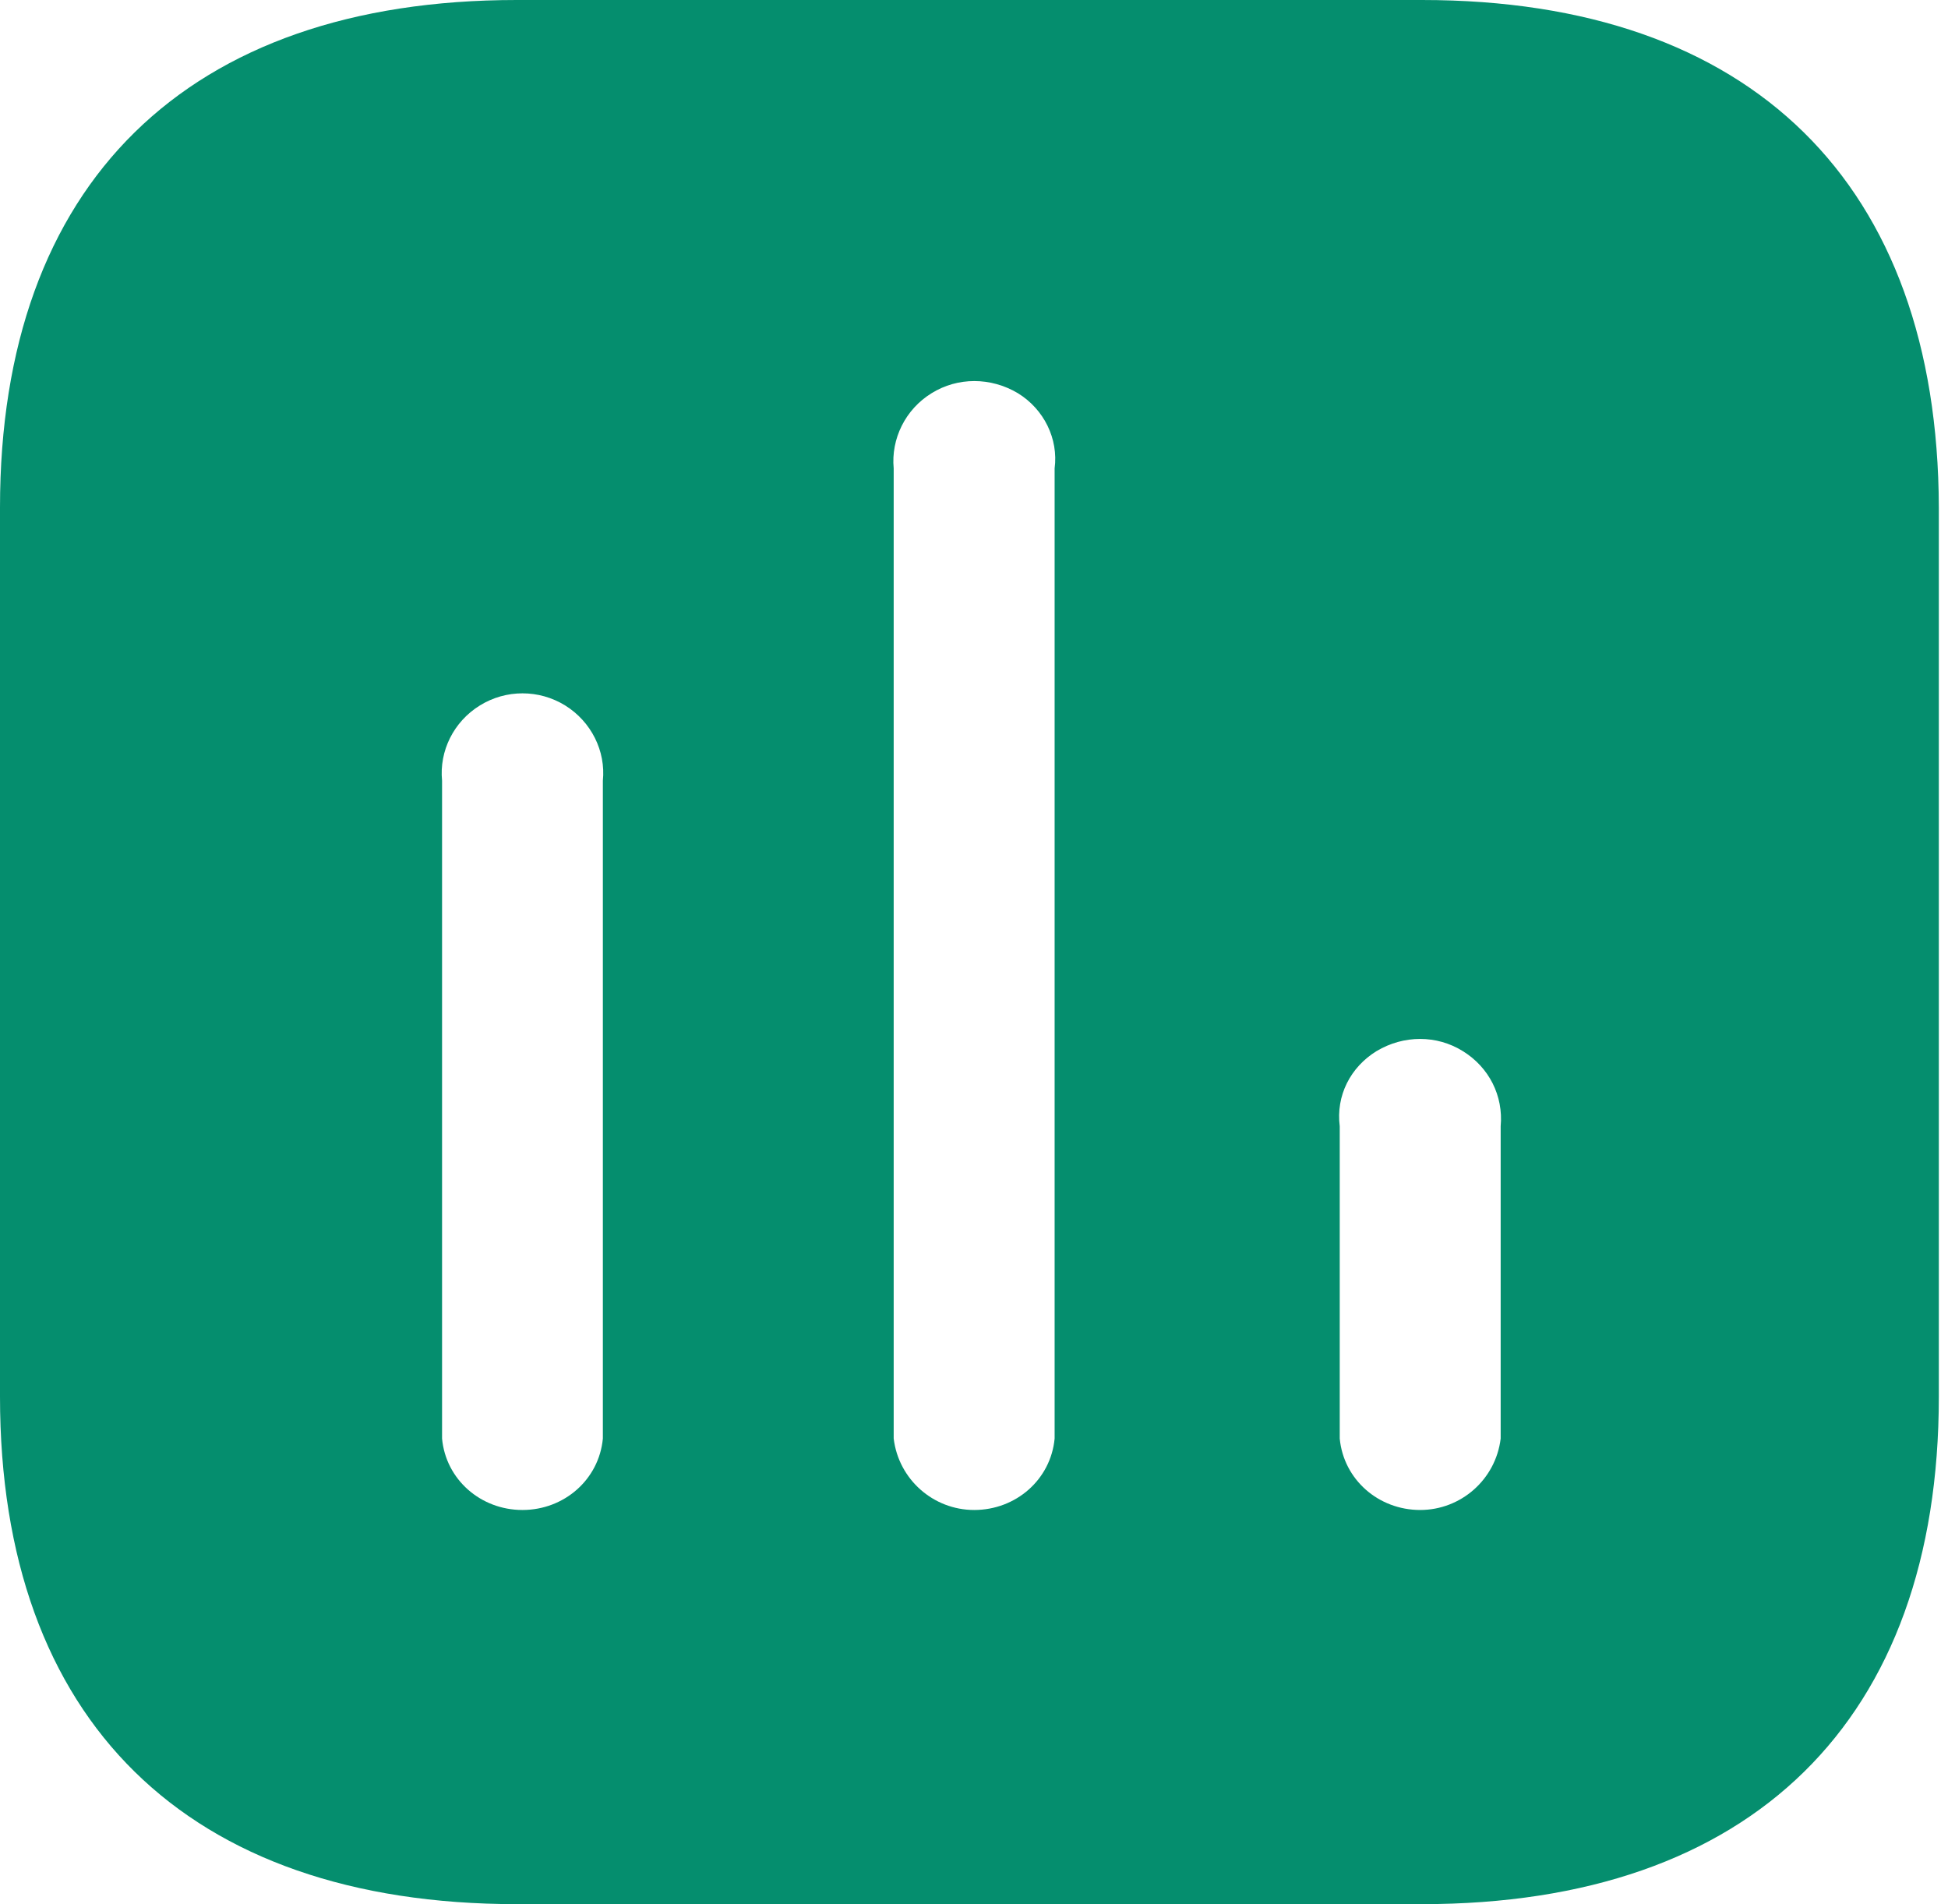 <svg width="44" height="43" viewBox="0 0 44 43" fill="none" xmlns="http://www.w3.org/2000/svg">
<g id="Iconly/Bold/Chart">
<g id="Chart">
<path id="Vector" d="M32.12 -0C39.567 -0 43.771 4.147 43.793 11.459V31.54C43.793 38.85 39.567 43 32.12 43H11.671C4.224 43 0 38.85 0 31.54V11.459C0 4.147 4.224 -0 11.671 -0H32.12ZM22.991 8.879C22.376 8.514 21.632 8.514 21.043 8.879C20.449 9.243 20.123 9.911 20.186 10.578V32.486C20.298 33.411 21.084 34.099 22.004 34.099C22.948 34.099 23.734 33.411 23.821 32.486V10.578C23.909 9.911 23.583 9.243 22.991 8.879ZM12.766 15.931C12.175 15.566 11.428 15.566 10.839 15.931C10.245 16.297 9.919 16.961 9.985 17.63V32.486C10.07 33.411 10.858 34.099 11.8 34.099C12.744 34.099 13.53 33.411 13.617 32.486V17.63C13.685 16.961 13.355 16.297 12.766 15.931ZM33.04 23.736C32.451 23.37 31.706 23.37 31.093 23.736C30.5 24.101 30.173 24.744 30.261 25.434V32.486C30.349 33.411 31.135 34.099 32.078 34.099C32.998 34.099 33.784 33.411 33.896 32.486V25.434C33.959 24.744 33.633 24.101 33.04 23.736Z" fill="#058E6E"/>
</g>
</g>
</svg>
